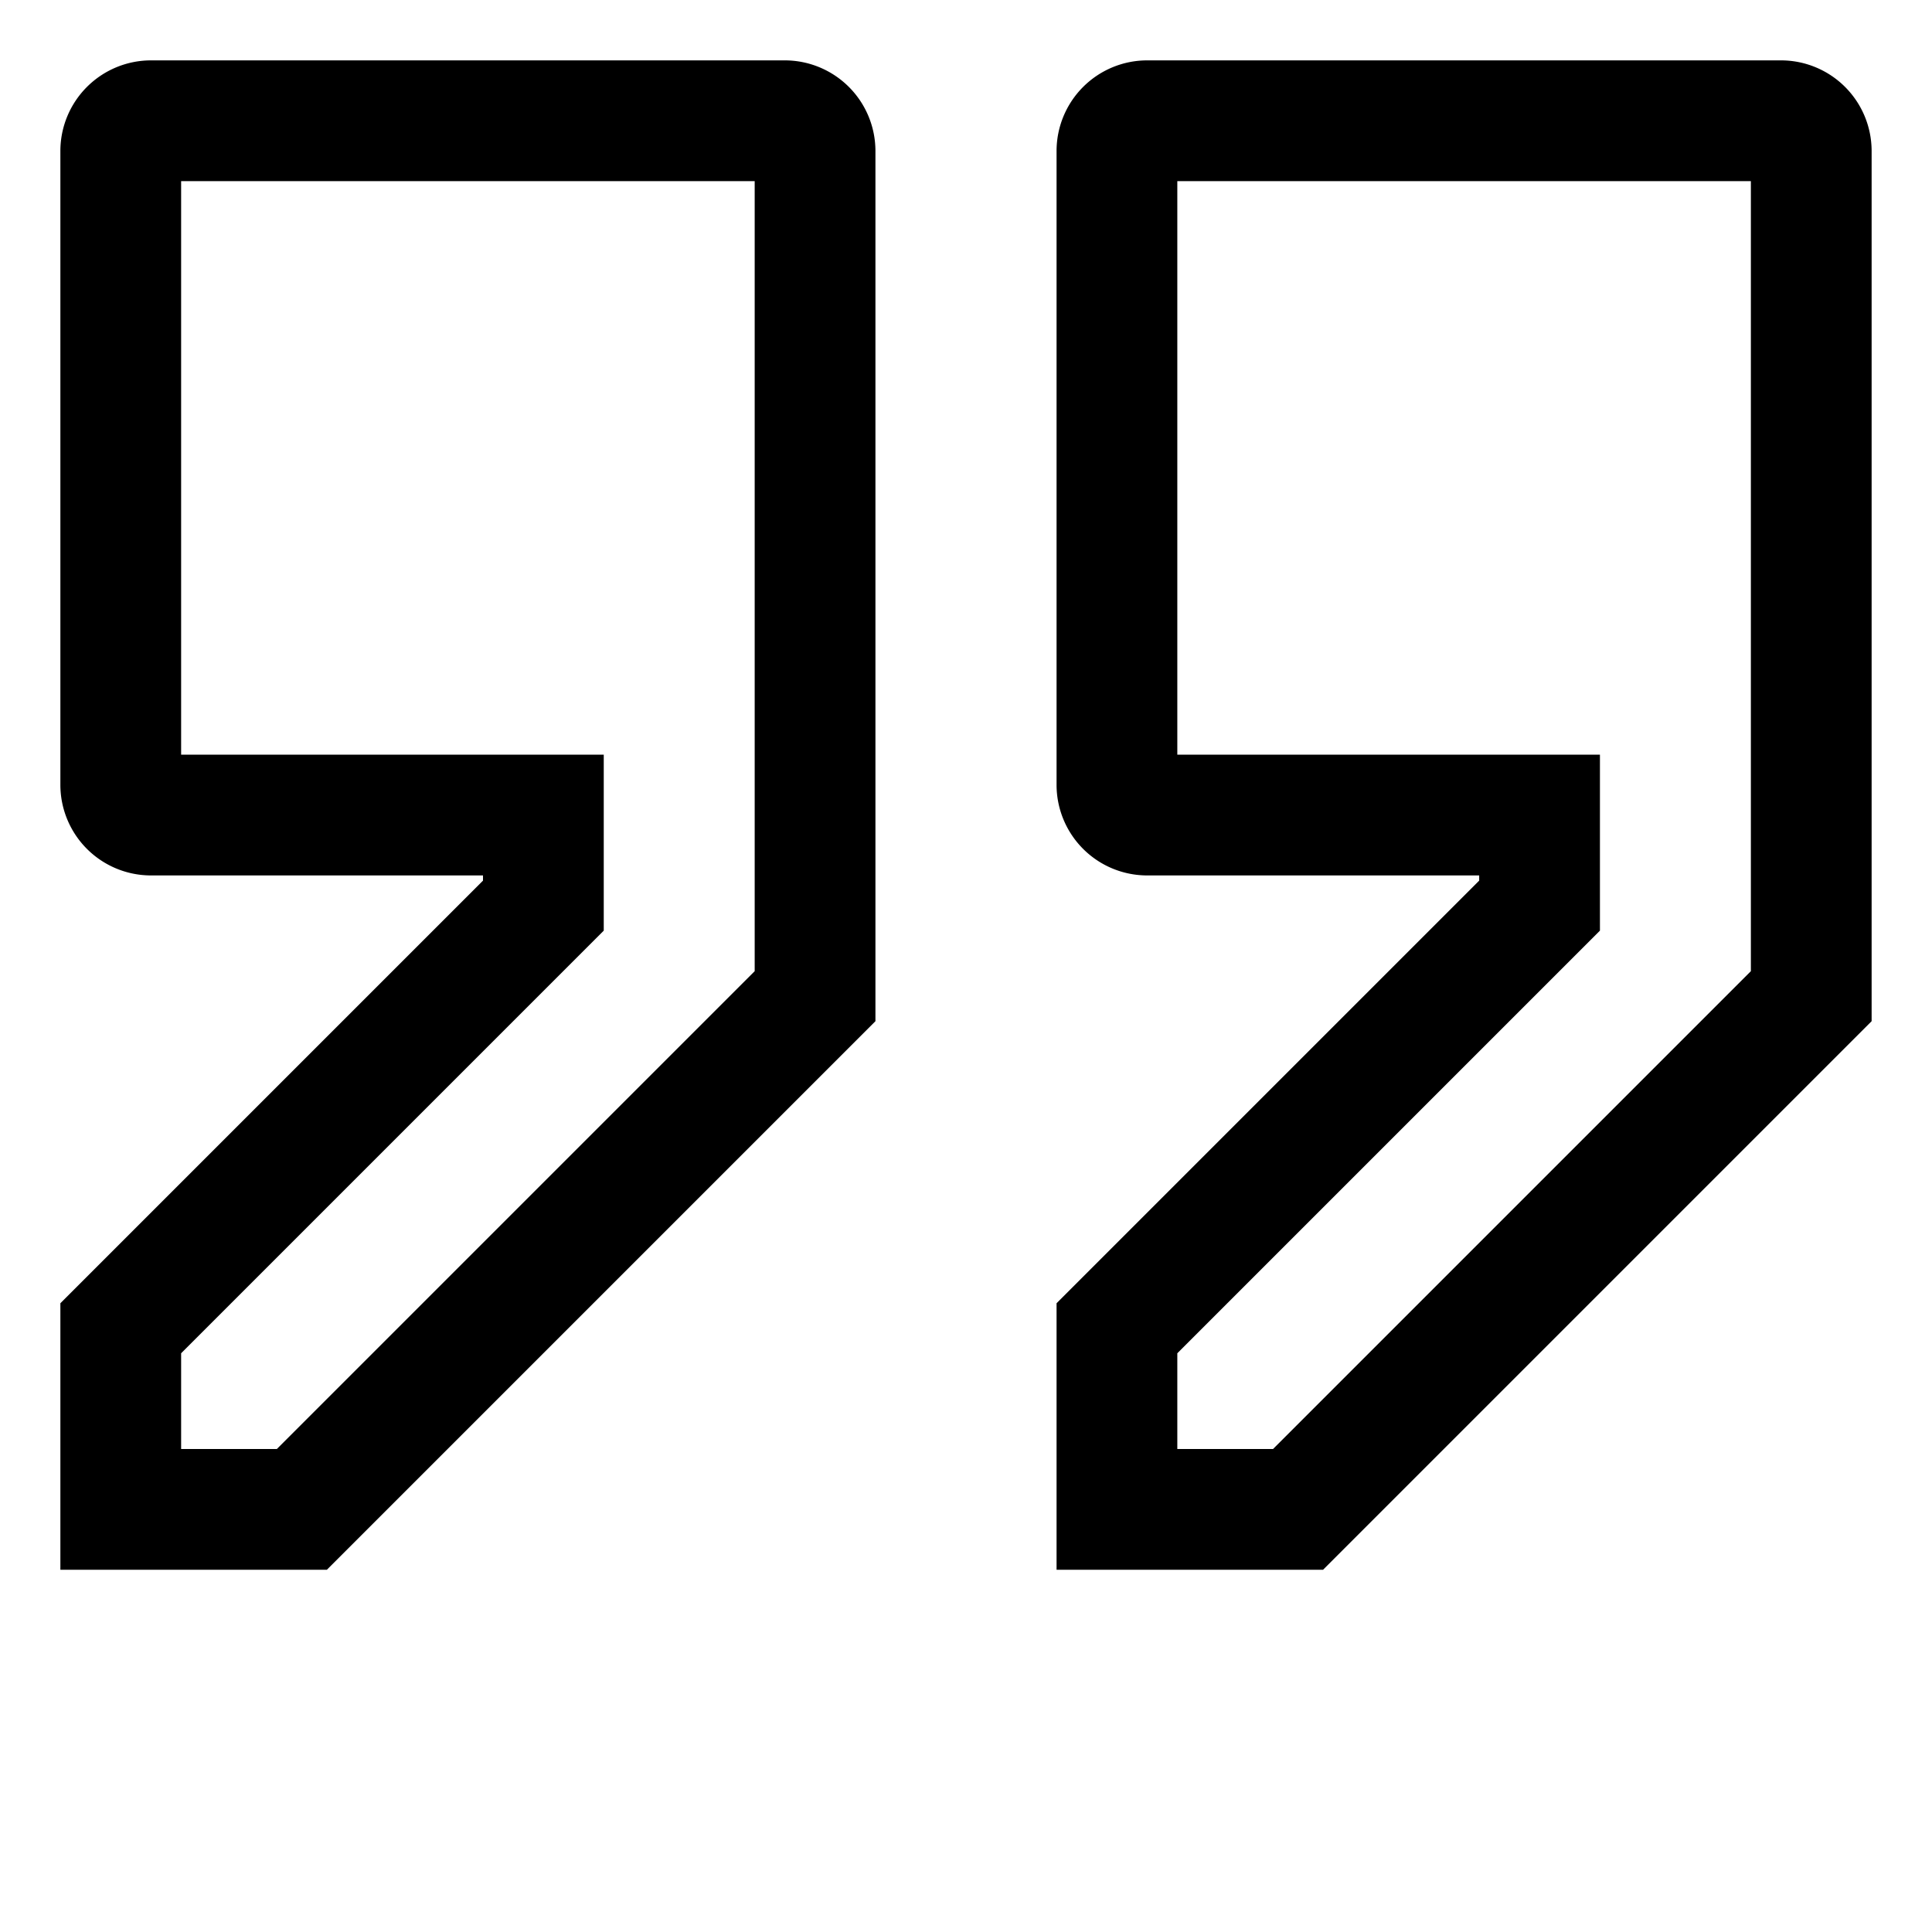 <svg xmlns="http://www.w3.org/2000/svg" viewBox="0 0 512 512">
  <path fill="currentColor" d="M472,16H304a24.027,24.027,0,0,0-24,24V208a24.027,24.027,0,0,0,24,24h88v1.373l-112,112V416h70.627L496,270.627V40A24.027,24.027,0,0,0,472,16Zm-8,241.373L337.373,384H312V358.627l112-112V200H312V48H464Z" class="ci-primary"/>
  <path fill="currentColor" d="M232,270.627V40a24.027,24.027,0,0,0-24-24H40A24.027,24.027,0,0,0,16,40V208a24.027,24.027,0,0,0,24,24h88v1.373l-112,112V416H86.627ZM48,384V358.627l112-112V200H48V48H200V257.373L73.373,384Z" class="ci-primary"/>
</svg>
